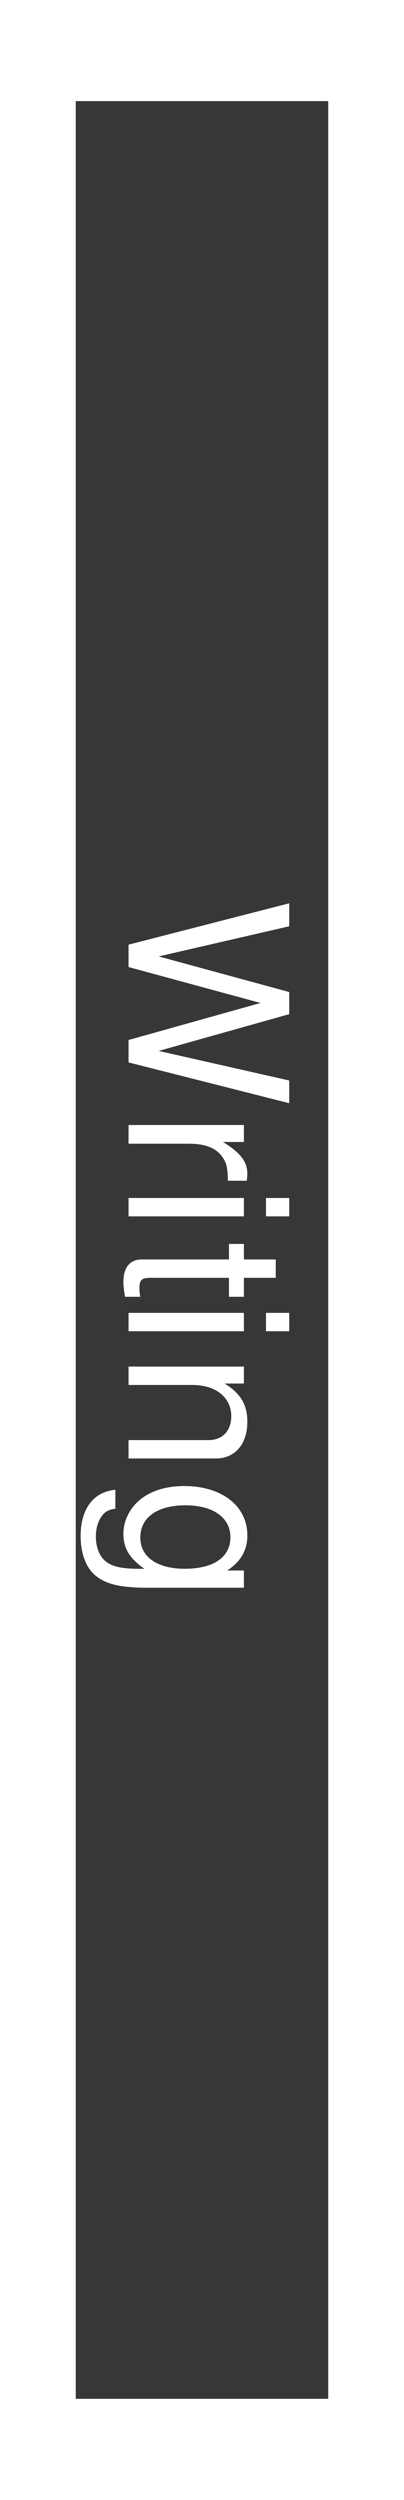<?xml version="1.0" encoding="UTF-8"?>
<svg xmlns="http://www.w3.org/2000/svg" xmlns:xlink="http://www.w3.org/1999/xlink" width="22pt" height="136pt" viewBox="0 0 22 136" version="1.1">
<defs>
<g>
<symbol overflow="visible" id="glyph0-0">
<path style="stroke:none;" d=""/>
</symbol>
<symbol overflow="visible" id="glyph0-1">
<path style="stroke:none;" d="M 6.281 4.938 L 5.375 4.938 C 6.125 4.438 6.469 3.828 6.469 3.031 C 6.469 1.422 5.078 0.344 3.031 0.344 C 2 0.344 1.156 0.625 0.562 1.141 C 0.031 1.609 -0.281 2.281 -0.281 2.938 C -0.281 3.734 0.062 4.281 0.859 4.844 L 0.531 4.844 C -0.328 4.844 -0.844 4.734 -1.188 4.484 C -1.562 4.219 -1.781 3.703 -1.781 3.094 C -1.781 2.641 -1.656 2.234 -1.438 1.953 C -1.266 1.734 -1.094 1.625 -0.719 1.578 L -0.719 0.547 C -1.906 0.656 -2.609 1.578 -2.609 3.062 C -2.609 4 -2.312 4.797 -1.812 5.203 C -1.234 5.688 -0.438 5.875 1.031 5.875 L 6.281 5.875 Z M 5.547 3.125 C 5.547 4.219 4.625 4.844 3.062 4.844 C 1.562 4.844 0.641 4.203 0.641 3.141 C 0.641 2.047 1.578 1.391 3.094 1.391 C 4.609 1.391 5.547 2.062 5.547 3.125 Z M 5.547 3.125 "/>
</symbol>
<symbol overflow="visible" id="glyph0-2">
<path style="stroke:none;" d="M 6.281 0.844 L 0 0.844 L 0 1.844 L 3.469 1.844 C 4.75 1.844 5.594 2.516 5.594 3.547 C 5.594 4.344 5.109 4.844 4.359 4.844 L 0 4.844 L 0 5.844 L 4.75 5.844 C 5.797 5.844 6.469 5.062 6.469 3.859 C 6.469 2.922 6.109 2.312 5.234 1.766 L 6.281 1.766 Z M 6.281 0.844 "/>
</symbol>
<symbol overflow="visible" id="glyph0-3">
<path style="stroke:none;" d="M 6.281 1.797 L 6.281 0.797 L 0 0.797 L 0 1.797 Z M 8.75 1.797 L 8.75 0.797 L 7.484 0.797 L 7.484 1.797 Z M 8.75 1.797 "/>
</symbol>
<symbol overflow="visible" id="glyph0-4">
<path style="stroke:none;" d="M 6.281 3.047 L 6.281 2.016 L 8.016 2.016 L 8.016 1.016 L 6.281 1.016 L 6.281 0.172 L 5.469 0.172 L 5.469 1.016 L 0.719 1.016 C 0.078 1.016 -0.281 1.453 -0.281 2.234 C -0.281 2.469 -0.25 2.719 -0.188 3.047 L 0.641 3.047 C 0.609 2.922 0.594 2.766 0.594 2.562 C 0.594 2.141 0.719 2.016 1.156 2.016 L 5.469 2.016 L 5.469 3.047 Z M 6.281 3.047 "/>
</symbol>
<symbol overflow="visible" id="glyph0-5">
<path style="stroke:none;" d="M 6.281 0.828 L 0 0.828 L 0 1.844 L 3.266 1.844 C 4.156 1.844 4.75 2.062 5.094 2.547 C 5.328 2.859 5.406 3.156 5.406 3.859 L 6.438 3.859 C 6.453 3.688 6.469 3.594 6.469 3.469 C 6.469 2.812 6.078 2.328 5.141 1.75 L 6.281 1.75 Z M 6.281 0.828 "/>
</symbol>
<symbol overflow="visible" id="glyph0-6">
<path style="stroke:none;" d="M 0 8.922 L 8.75 11.141 L 8.75 9.906 L 1.641 8.297 L 8.75 6.297 L 8.75 5.094 L 1.641 3.156 L 8.75 1.516 L 8.75 0.266 L 0 2.516 L 0 3.734 L 7.188 5.688 L 0 7.703 Z M 0 8.922 "/>
</symbol>
</g>
</defs>
<g id="surface599">
<use xlink:href="#image206" transform="matrix(0.25,0,0,0.25,0,0)"/>
<path style=" stroke:none;fill-rule:nonzero;fill:rgb(0%,0%,0%);fill-opacity:0.784;" d="M 17.875 5.5 C 17.875 5.5 17.875 130.5 17.875 130.5 C 17.875 130.5 4.125 130.5 4.125 130.5 C 4.125 130.5 4.125 5.5 4.125 5.5 C 4.125 5.5 17.875 5.5 17.875 5.5 Z M 17.875 5.5 "/>
<g style="fill:rgb(100%,100%,100%);fill-opacity:1;">
  <use xlink:href="#glyph0-1" x="7" y="80.5"/>
</g>
<g style="fill:rgb(100%,100%,100%);fill-opacity:1;">
  <use xlink:href="#glyph0-2" x="7" y="73.5"/>
</g>
<g style="fill:rgb(100%,100%,100%);fill-opacity:1;">
  <use xlink:href="#glyph0-3" x="7" y="70.625"/>
</g>
<g style="fill:rgb(100%,100%,100%);fill-opacity:1;">
  <use xlink:href="#glyph0-4" x="7" y="67.5"/>
</g>
<g style="fill:rgb(100%,100%,100%);fill-opacity:1;">
  <use xlink:href="#glyph0-3" x="7" y="64.375"/>
</g>
<g style="fill:rgb(100%,100%,100%);fill-opacity:1;">
  <use xlink:href="#glyph0-5" x="7" y="60.375"/>
</g>
<g style="fill:rgb(100%,100%,100%);fill-opacity:1;">
  <use xlink:href="#glyph0-6" x="7" y="48.875"/>
</g>
</g>
</svg>
